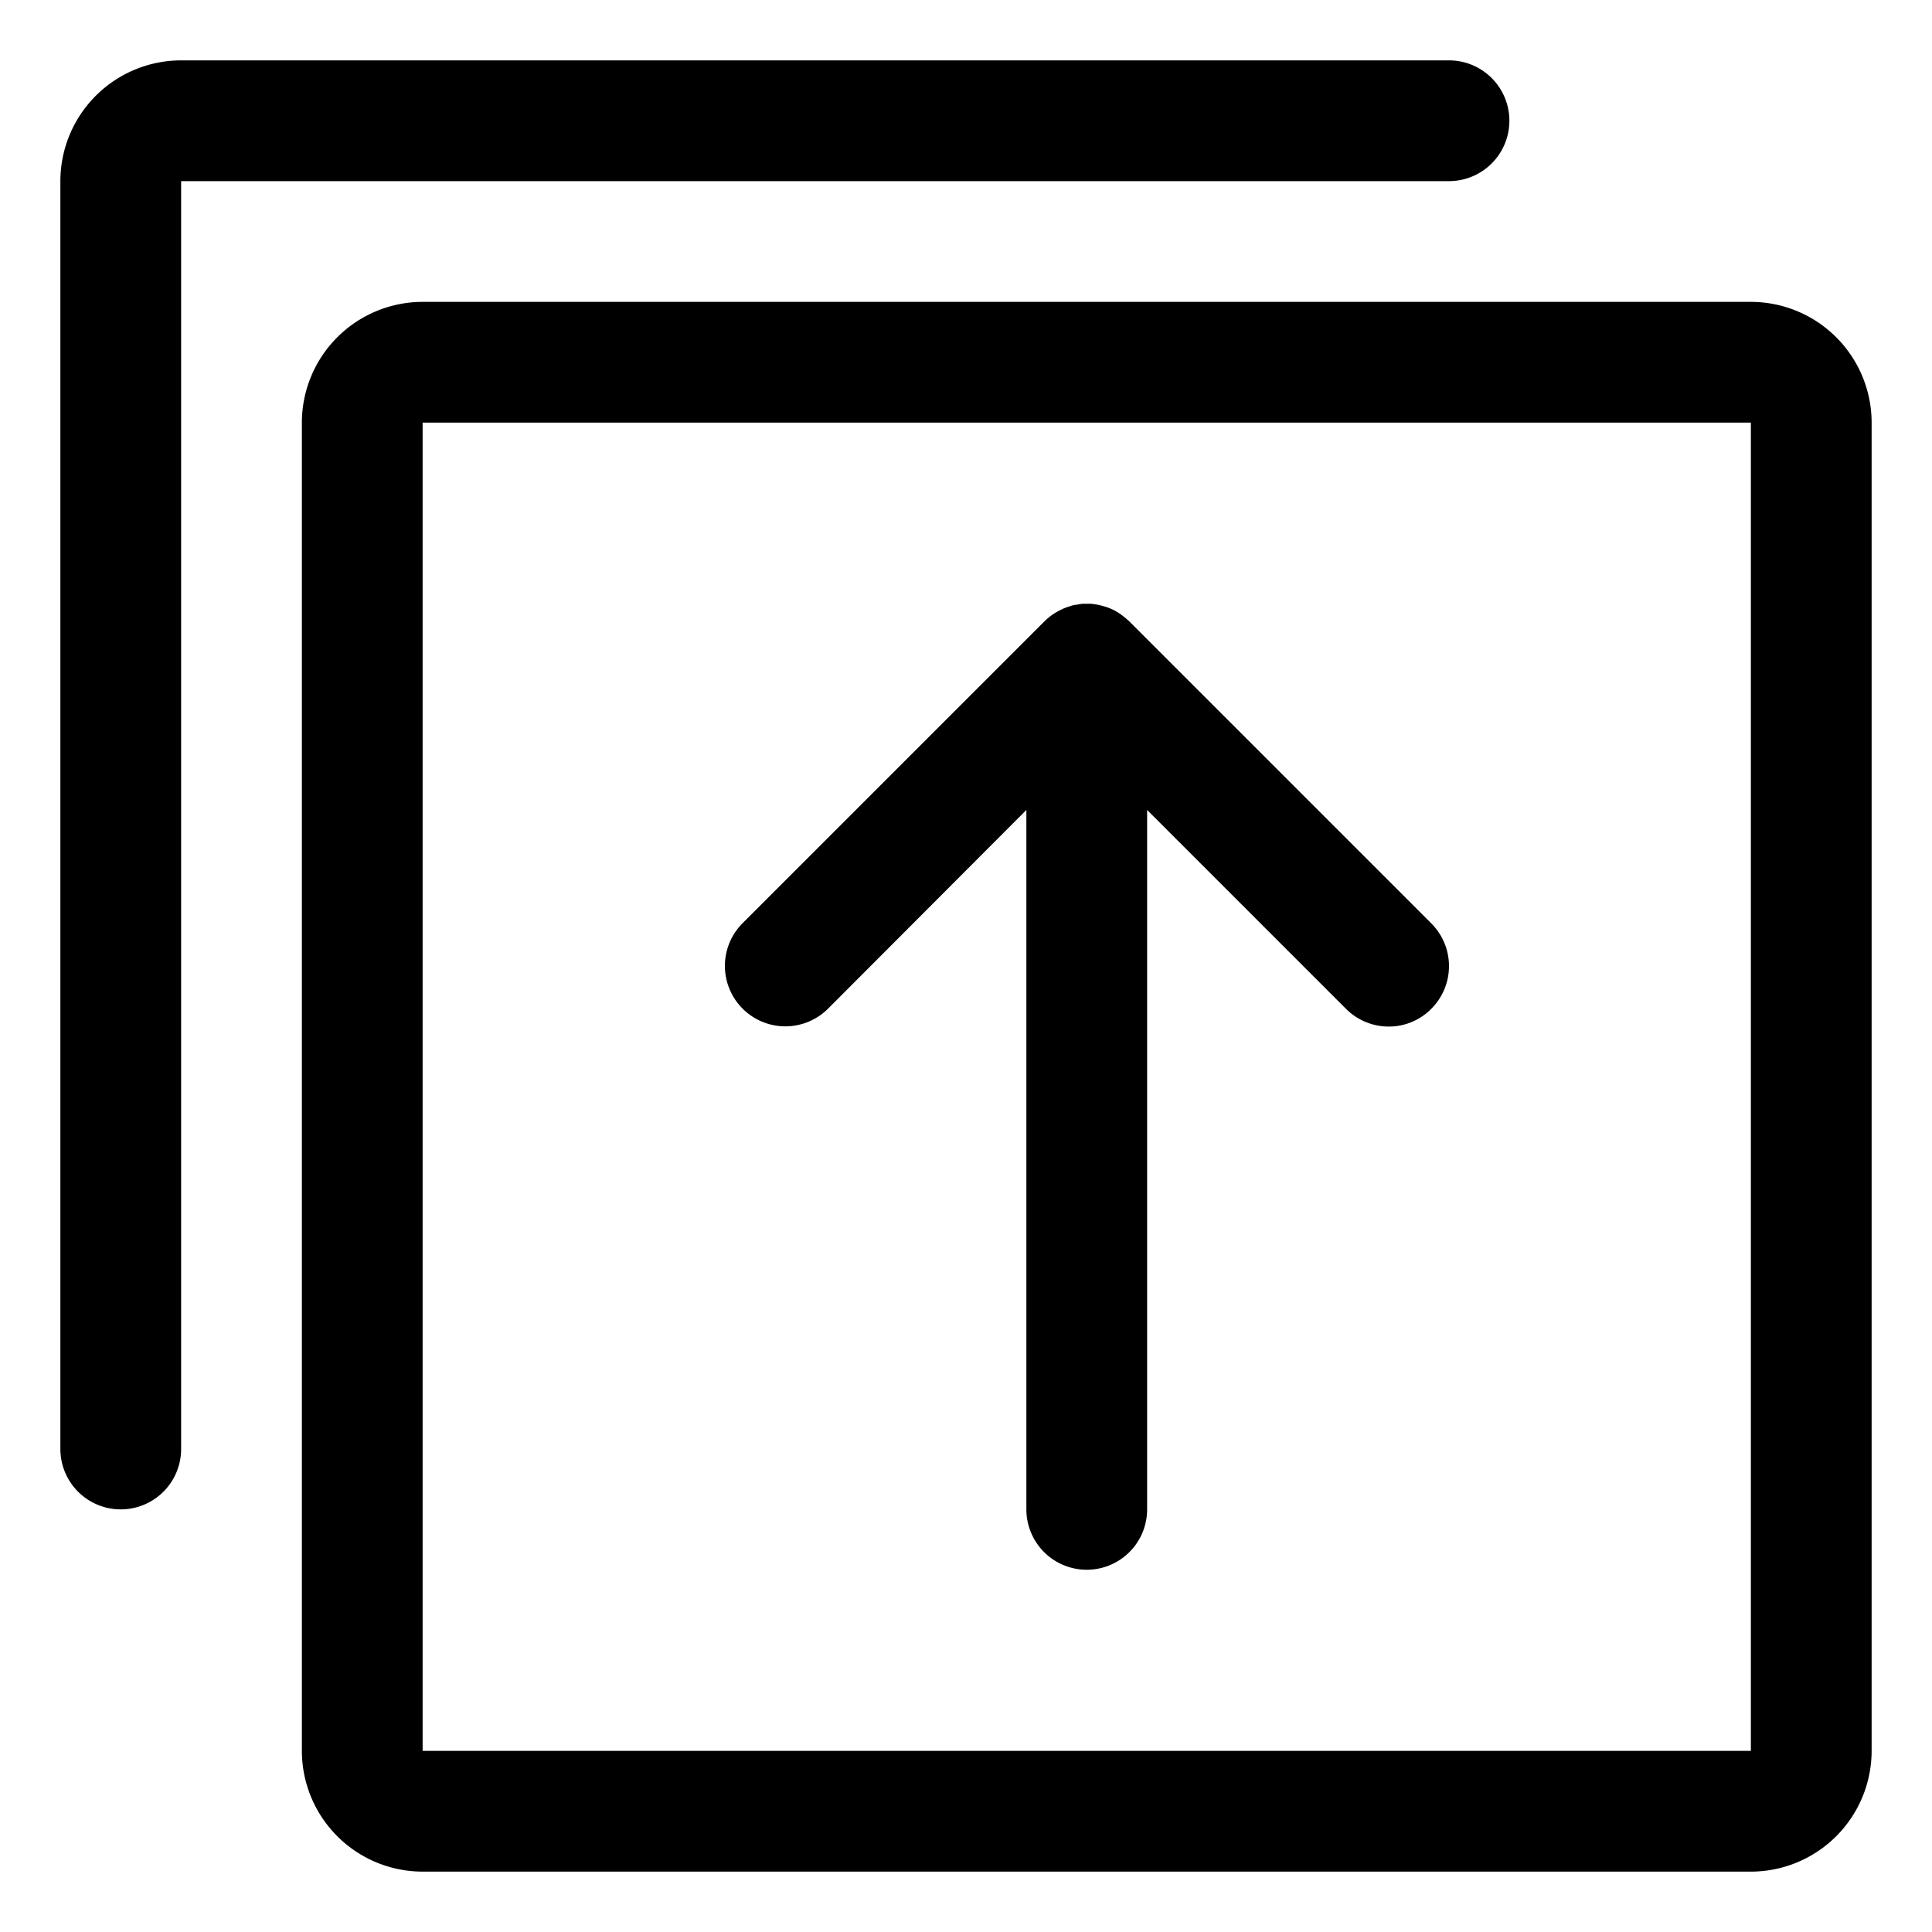 <svg data-name="图层 1" xmlns="http://www.w3.org/2000/svg" viewBox="0 0 1024 1024"><path d="M928 160H224a64.06 64.06 0 0 0-64 64v704a64.06 64.06 0 0 0 64 64h704a64.06 64.06 0 0 0 64-64V224a64.06 64.06 0 0 0-64-64zm0 768H224V224h704v704z"/><path d="M800 64a32 32 0 0 0-32-32H96a64.06 64.06 0 0 0-64 64v672a32 32 0 0 0 64 0V96h672a32 32 0 0 0 32-32zM598.6 329.4l-.3-.3a2.18 2.18 0 0 0-.5-.4c-.4-.4-.9-.8-1.3-1.2-.1-.1-.2-.1-.3-.2a19.21 19.21 0 0 0-1.7-1.3c-.1-.1-.2-.1-.2-.2a41 41 0 0 0-3.9-2.4 33.83 33.83 0 0 0-4.4-1.8h-.1a33.93 33.93 0 0 0-4.3-1.1c-.1 0-.3-.1-.4-.1l-2.1-.3h-.1a12.1 12.1 0 0 0-1.9-.1h-2.8a12.25 12.25 0 0 0-1.9.2.9.9 0 0 0-.5.1l-2.1.3a16 16 0 0 0-2.1.5c-.1 0-.2 0-.2.1a35.23 35.23 0 0 0-4.2 1.5.1.1 0 0 0-.1.1 30.47 30.47 0 0 0-4 2.1c-.1 0-.1.1-.2.1a28.82 28.82 0 0 0-3.5 2.6c-.1.1-.3.2-.4.3-.5.5-1 .9-1.5 1.4l-160 160a32 32 0 0 0 45.3 45.3L544 429.3V800a32 32 0 0 0 64 0V429.3l105.4 105.4a32 32 0 0 0 22.6 9.4 31.55 31.55 0 0 0 22.6-9.4 32 32 0 0 0 0-45.3z"/></svg>